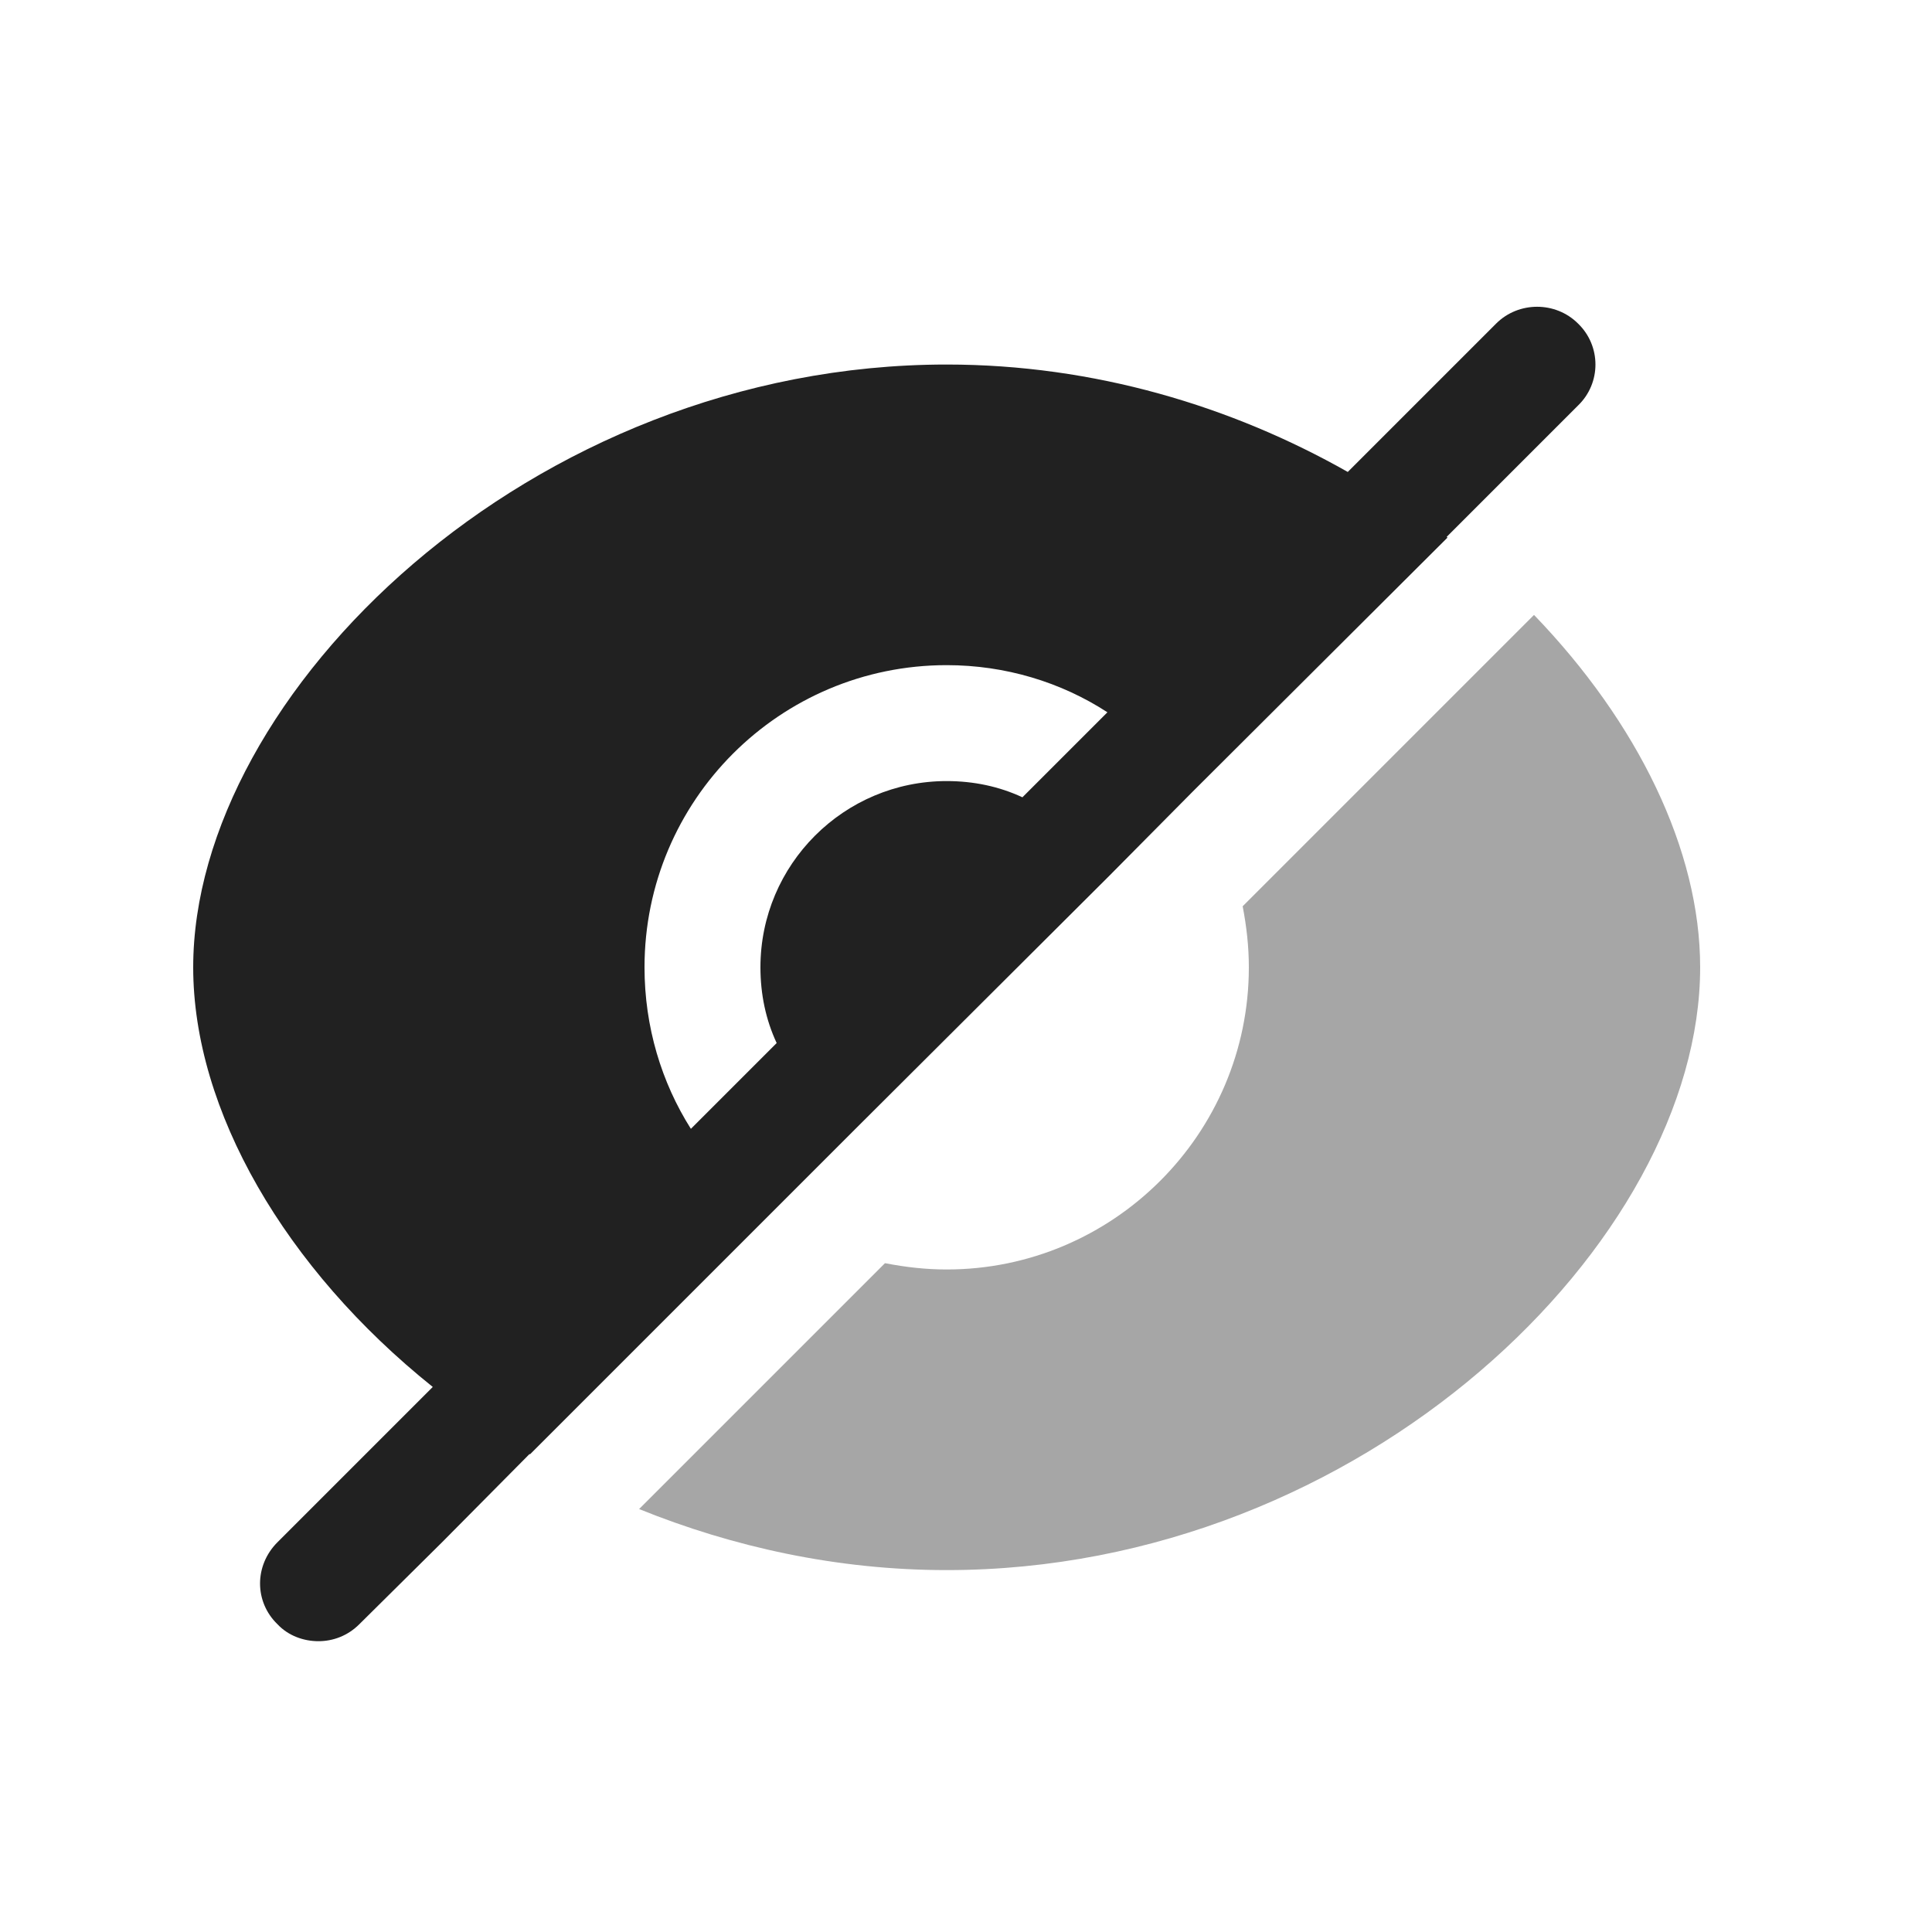 <svg width="25" height="25" viewBox="0 0 25 25" fill="none" xmlns="http://www.w3.org/2000/svg">
<path fill-rule="evenodd" clip-rule="evenodd" d="M8.34 12.517C8.34 10.357 10.09 8.607 12.25 8.607C13.01 8.607 13.73 8.827 14.33 9.217L13.23 10.317C12.93 10.177 12.6 10.107 12.25 10.107C10.92 10.107 9.84 11.187 9.84 12.517C9.84 12.867 9.91 13.197 10.05 13.497L8.94 14.607C8.56 14.007 8.34 13.287 8.34 12.517ZM11.06 14.617L14.35 11.337L15.43 10.247L18.73 6.957L18.72 6.947L20.42 5.247C20.72 4.957 20.72 4.477 20.42 4.187C20.13 3.897 19.65 3.897 19.36 4.187L17.44 6.107C15.94 5.257 14.16 4.717 12.25 4.717C6.85 4.717 2.5 8.987 2.5 12.517C2.5 14.367 3.69 16.417 5.6 17.947L3.59 19.957C3.29 20.257 3.29 20.727 3.59 21.017C3.73 21.167 3.93 21.237 4.12 21.237C4.31 21.237 4.5 21.167 4.65 21.017L5.72 19.957L6.85 18.817H6.86L11.06 14.617Z" fill="#212121"/>
<path opacity="0.4" fill-rule="evenodd" clip-rule="evenodd" d="M19.85 7.957L16.08 11.727C16.13 11.987 16.16 12.247 16.16 12.517C16.16 14.677 14.4 16.427 12.25 16.427C11.98 16.427 11.72 16.397 11.46 16.347H11.45L8.27 19.527C9.48 20.017 10.83 20.317 12.25 20.317C17.65 20.317 22 16.057 22 12.517C22 10.997 21.19 9.347 19.85 7.957Z" fill="#212121"/>
</svg>
